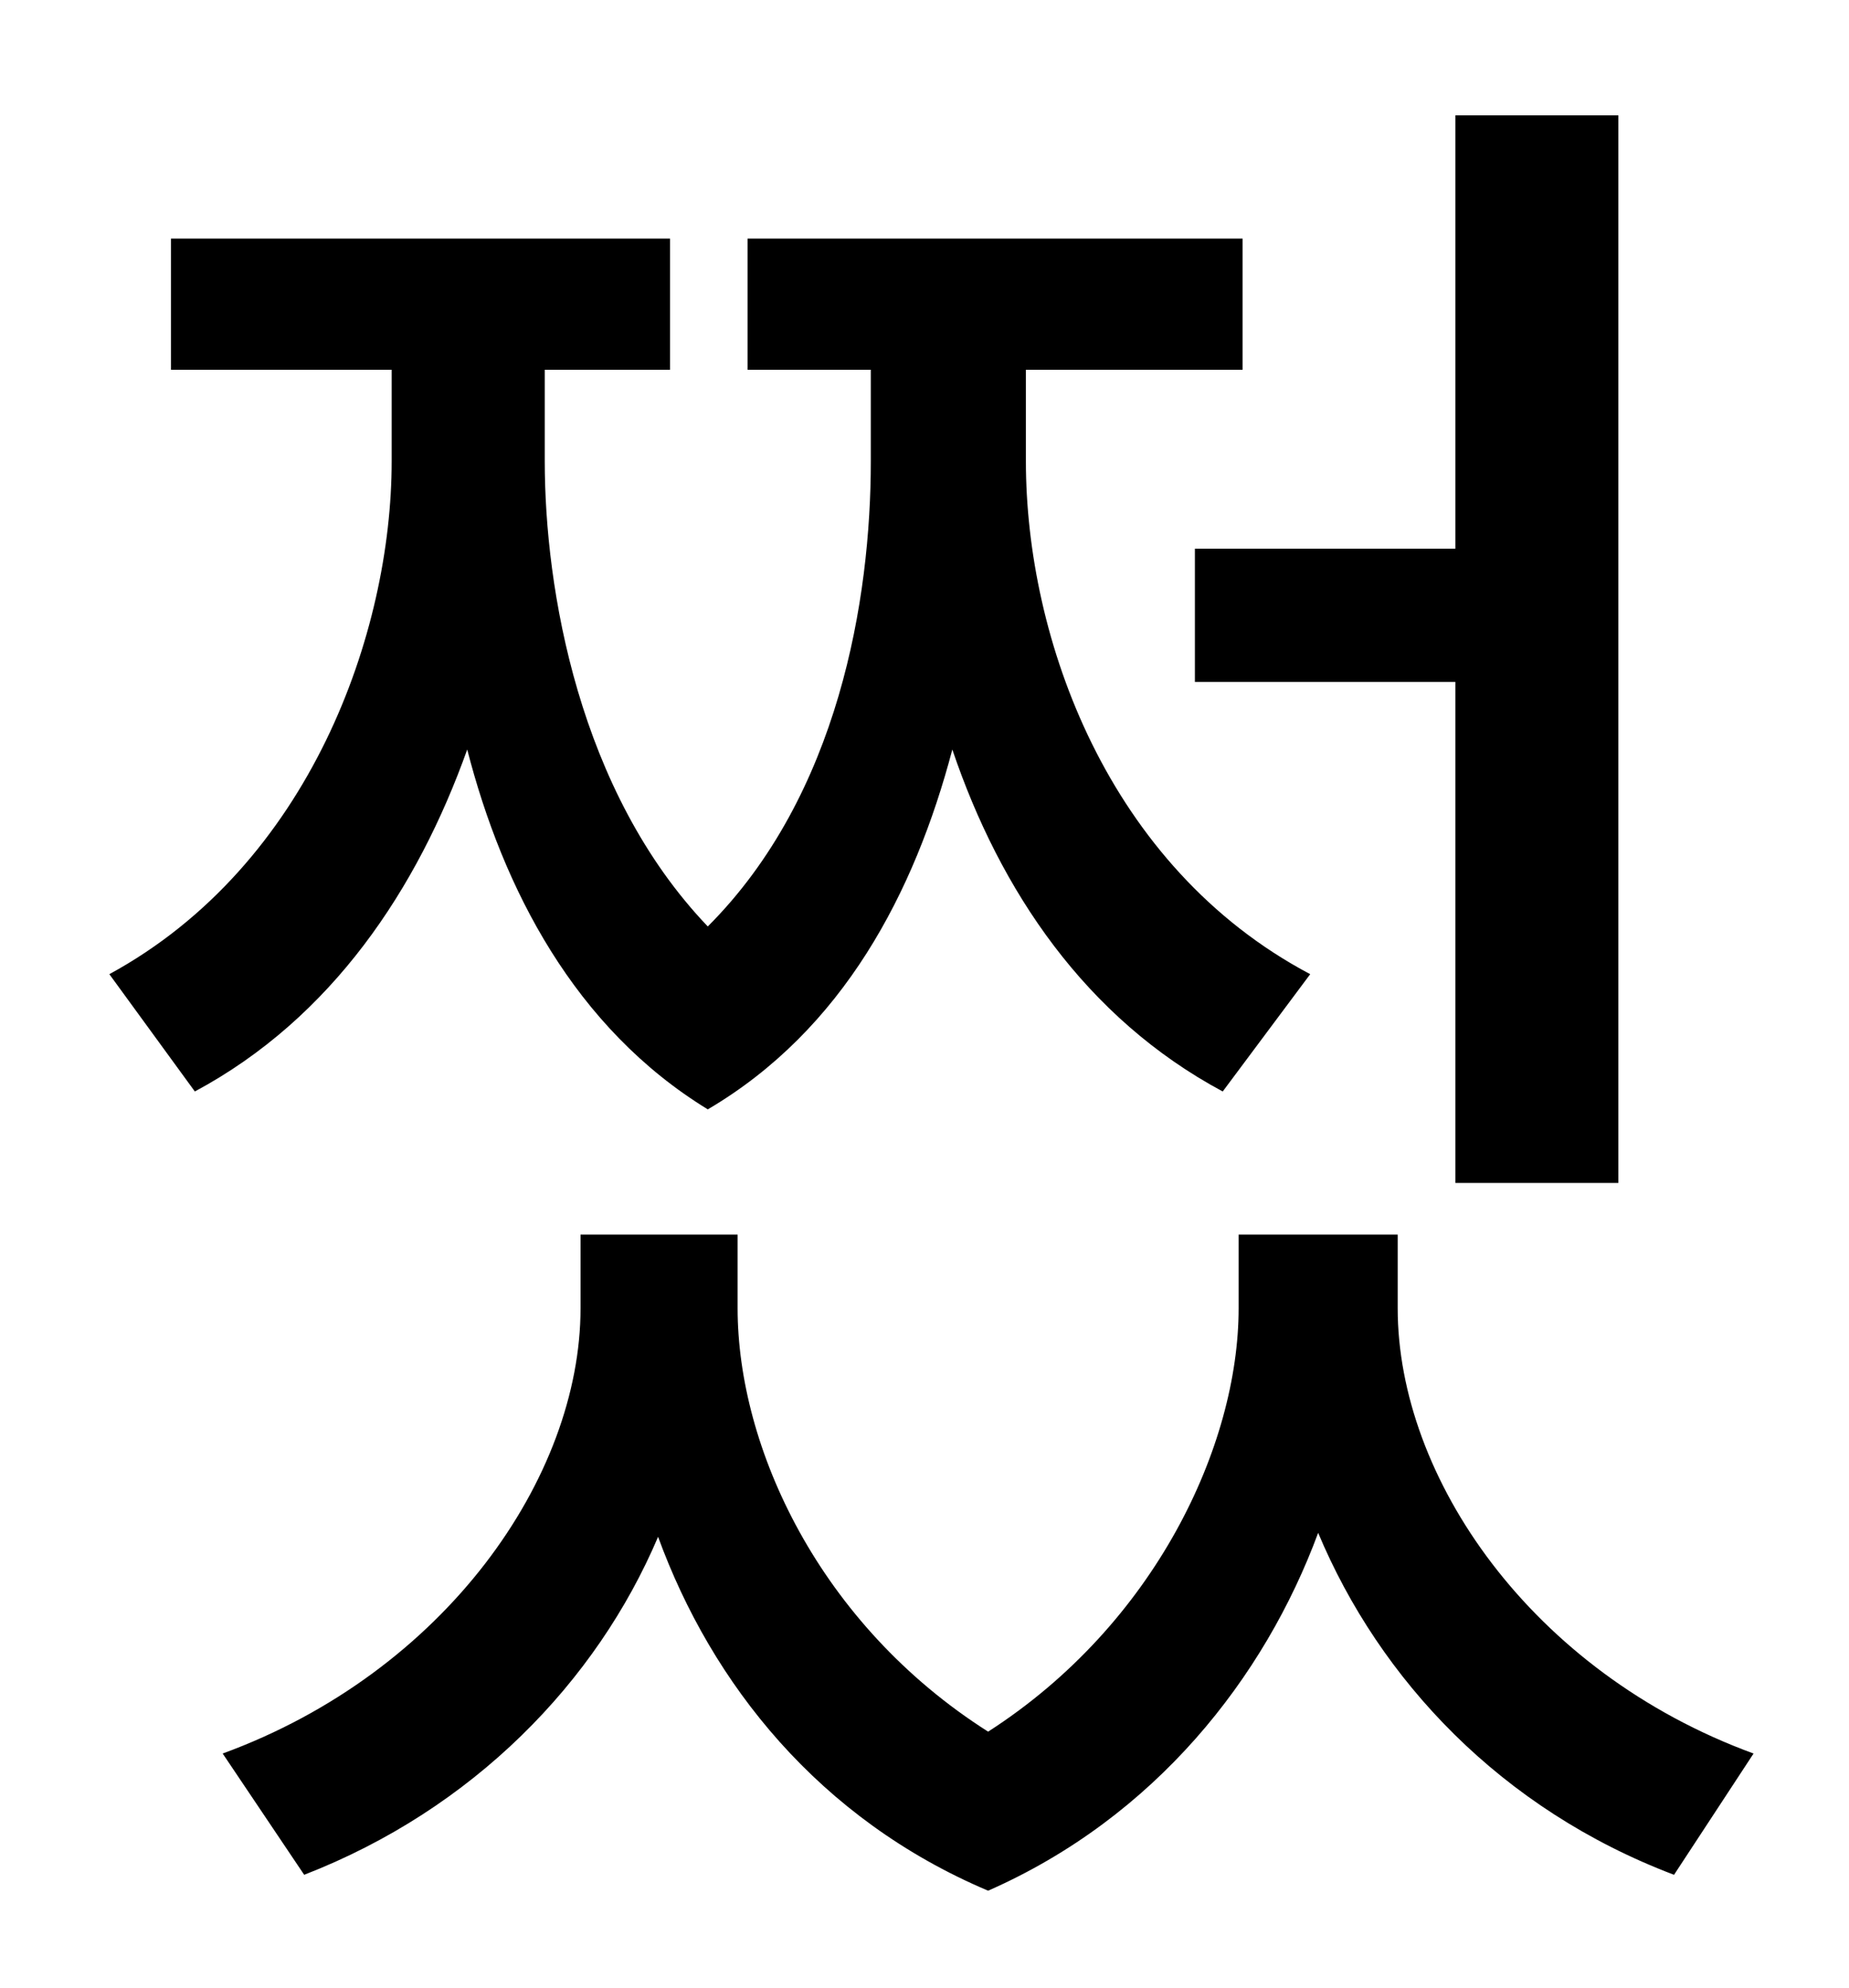 <?xml version="1.0" standalone="no"?>
<!DOCTYPE svg PUBLIC "-//W3C//DTD SVG 1.1//EN" "http://www.w3.org/Graphics/SVG/1.1/DTD/svg11.dtd" >
<svg xmlns="http://www.w3.org/2000/svg" xmlns:xlink="http://www.w3.org/1999/xlink" version="1.1" viewBox="-10 0 930 1000">
   <path fill="currentColor"
d="M591 276h131v-218h82v537h-82v-252h-131v-67zM649 490l-44 59c-69 -37 -112 -101 -136 -172c-19 72 -55 141 -123 181c-67 -41 -103 -111 -121 -181c-25 70 -68 135 -137 172l-43 -59c101 -55 142 -172 142 -258v-46h-111v-66h251v66h-63v46c0 64 17 166 82 234
c66 -66 82 -165 82 -234v-46h-62v-66h249v66h-109v46c0 89 41 204 143 258zM693 621v37c0 85 67 183 179 224l-40 61c-87 -33 -148 -98 -179 -172c-27 73 -82 143 -166 180c-85 -36 -139 -104 -166 -178c-31 73 -93 137 -178 170l-41 -61c112 -41 180 -139 180 -224v-37h79
v37c0 70 41 159 126 213c84 -54 126 -144 126 -213v-37h80z" />
</svg>

